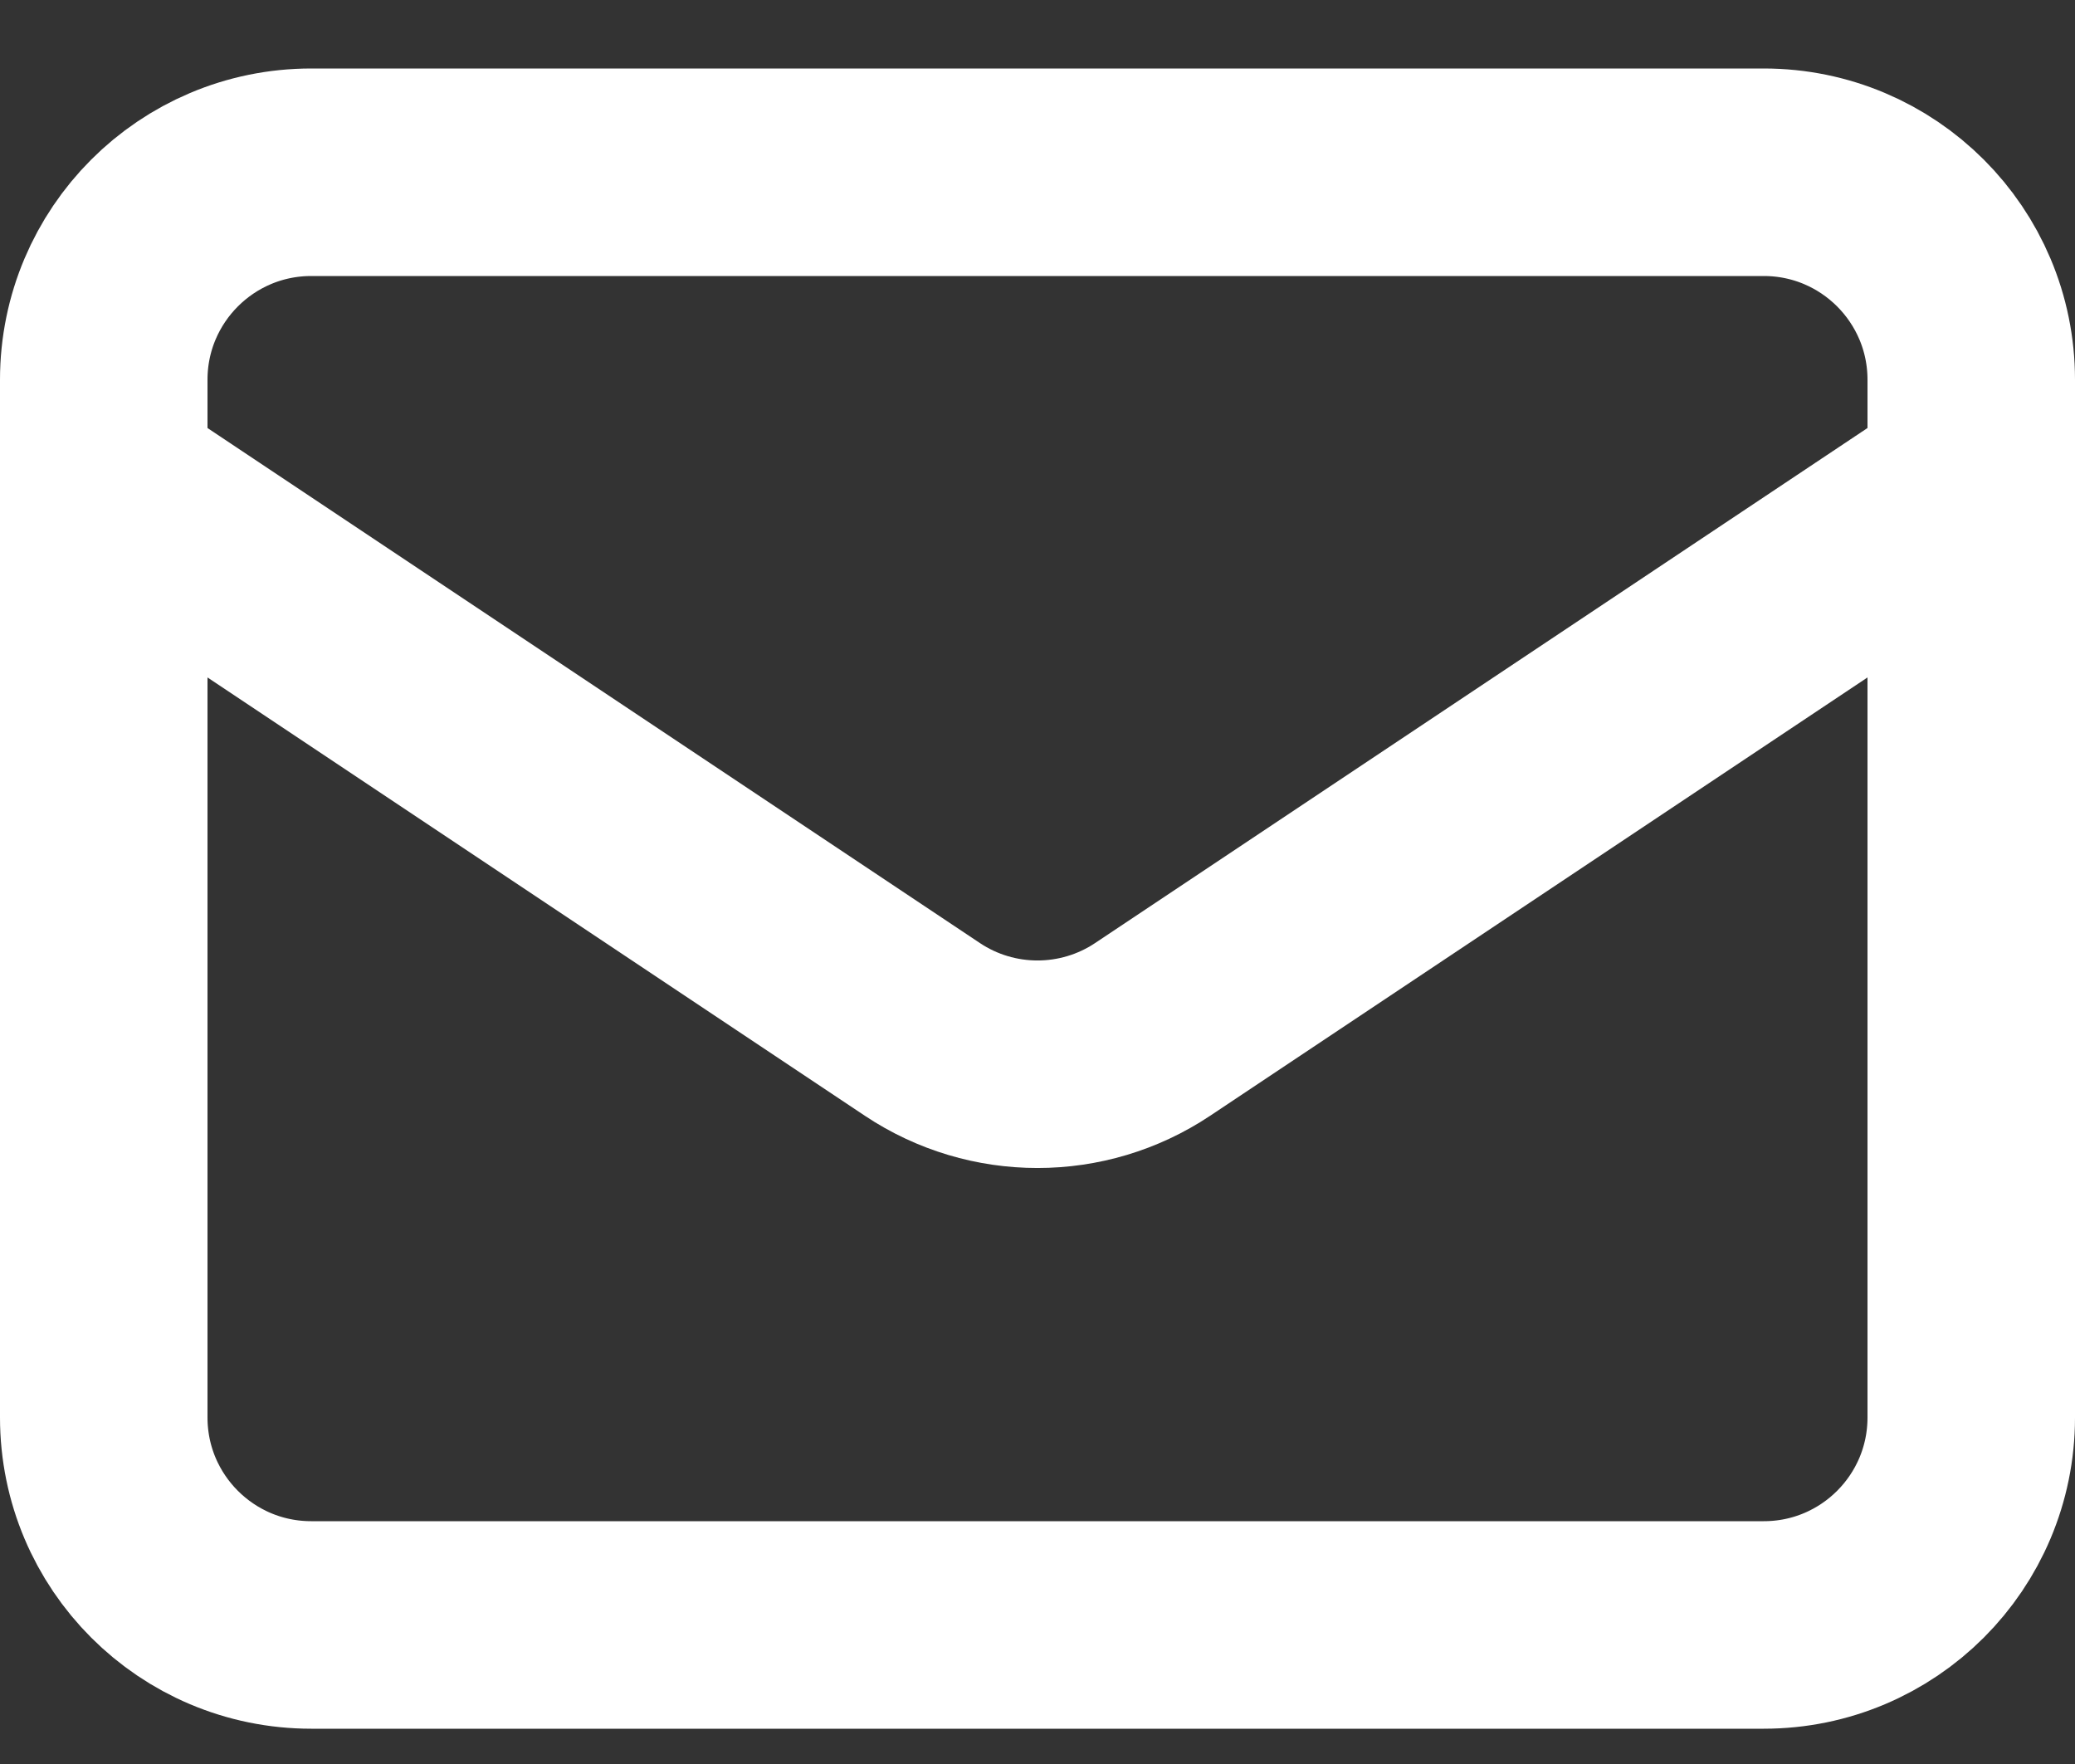<svg width="20" height="17" viewBox="0 0 20 17" fill="none" xmlns="http://www.w3.org/2000/svg">
<rect x="0" y="0" width="20" height="17" fill="#333333" stroke="none"/>
<path d="M1 4.66L8.891 9.921C9.562 10.368 10.438 10.368 11.109 9.921L19 4.66M3 15.66H17C18.105 15.66 19 14.765 19 13.66V3.66C19 2.556 18.105 1.66 17 1.66H3C1.895 1.66 1 2.556 1 3.66V13.66C1 14.765 1.895 15.66 3 15.66Z" stroke="white" stroke-width="2" stroke-linecap="round" stroke-linejoin="round"/>
</svg>
